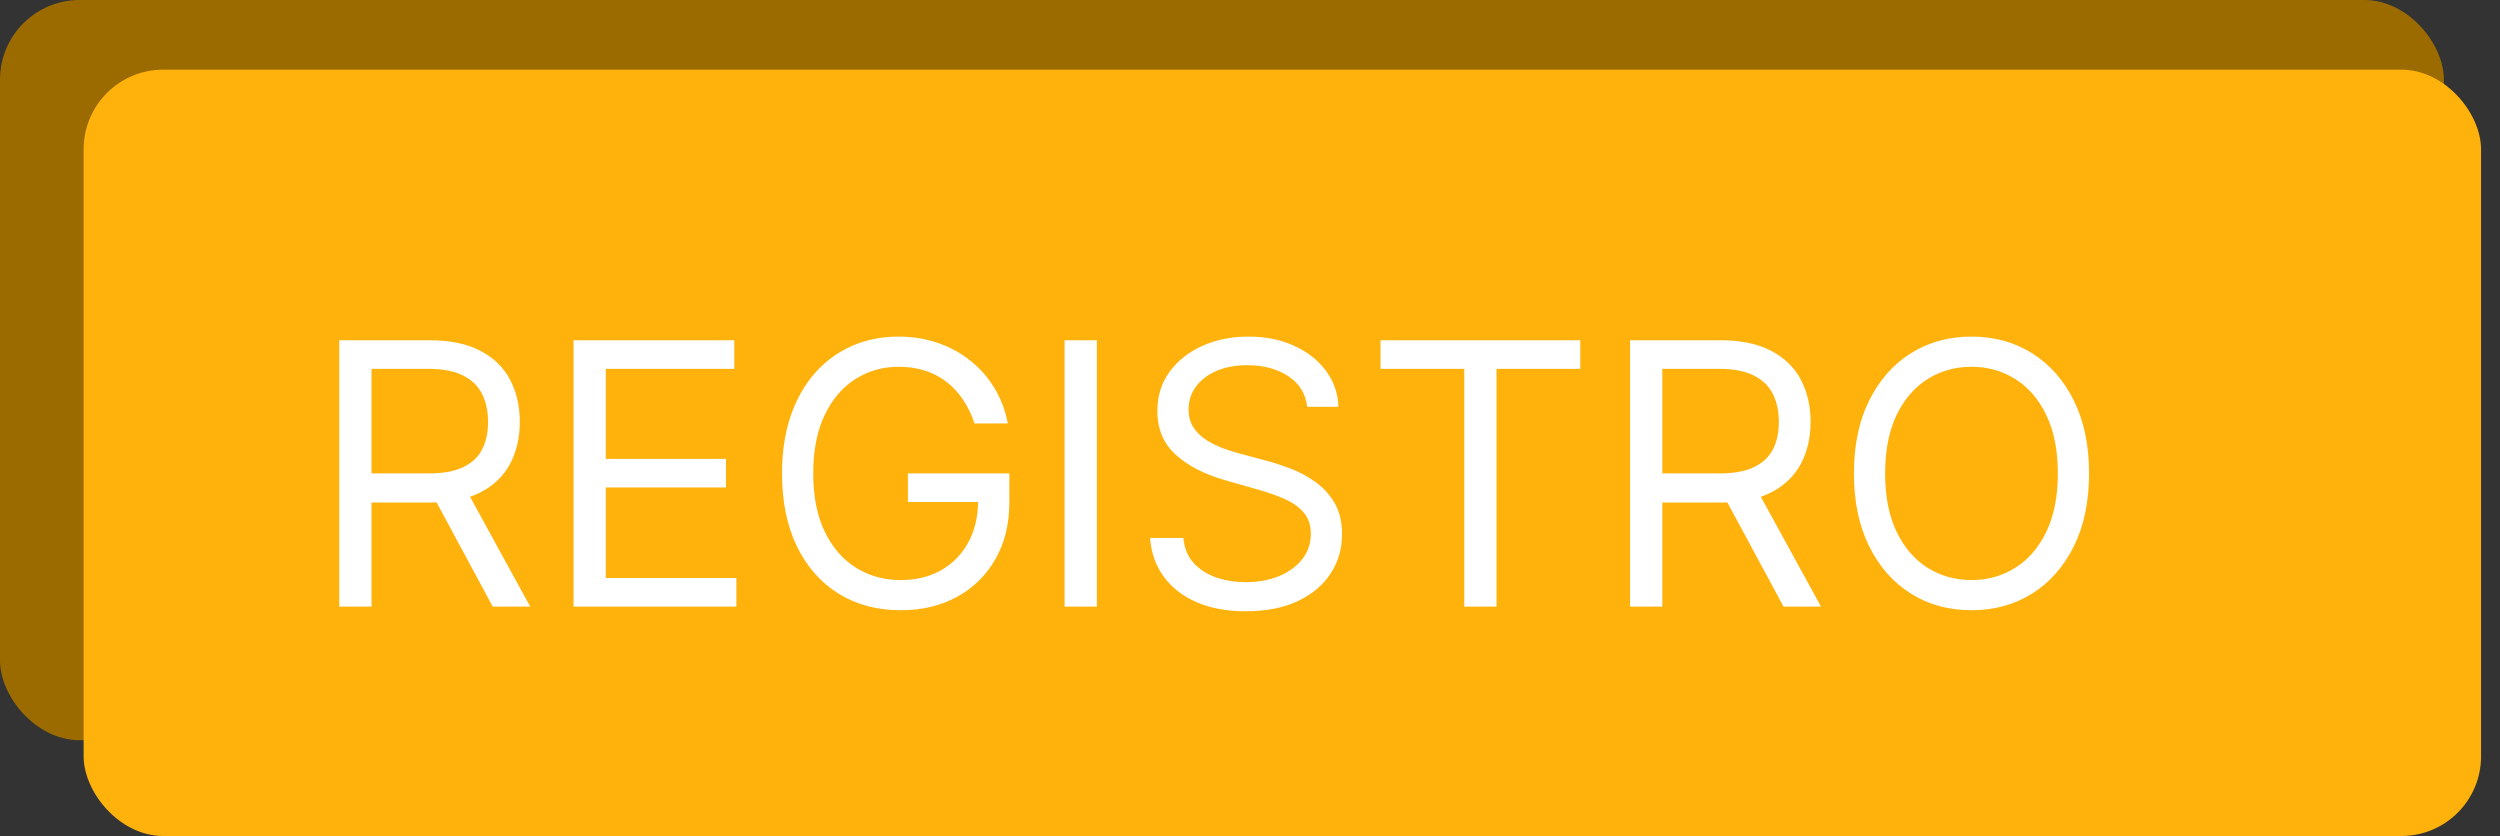<svg width="314" height="105" viewBox="0 0 314 105" fill="none" xmlns="http://www.w3.org/2000/svg">
<rect x="0" y="0" width="314" height="105" fill="#333333" stroke="none"/>
<rect width="306.951" height="92.969" rx="10" fill="#9C6B00"/>
<rect x="10.504" y="8.75" width="301.115" height="96.25" rx="10" fill="#FFB20C"/>
<path d="M42.613 76.188V42.734H53.917C56.53 42.734 58.676 43.18 60.353 44.073C62.03 44.955 63.271 46.169 64.077 47.716C64.883 49.262 65.286 51.021 65.286 52.992C65.286 54.963 64.883 56.711 64.077 58.236C63.271 59.76 62.035 60.958 60.369 61.829C58.703 62.69 56.574 63.12 53.982 63.12H44.834V59.461H53.851C55.637 59.461 57.075 59.2 58.164 58.677C59.264 58.154 60.059 57.413 60.549 56.455C61.05 55.486 61.3 54.332 61.3 52.992C61.3 51.653 61.05 50.482 60.549 49.48C60.048 48.478 59.247 47.705 58.148 47.16C57.048 46.605 55.594 46.327 53.786 46.327H46.664V76.188H42.613ZM58.36 61.16L66.593 76.188H61.888L53.786 61.16H58.36ZM72.037 76.188V42.734H92.227V46.327H76.088V57.631H91.181V61.225H76.088V72.594H92.488V76.188H72.037ZM122.398 53.188C122.039 52.088 121.565 51.103 120.977 50.231C120.4 49.349 119.708 48.598 118.902 47.977C118.107 47.356 117.203 46.883 116.191 46.556C115.178 46.229 114.067 46.066 112.858 46.066C110.876 46.066 109.074 46.578 107.451 47.602C105.829 48.625 104.538 50.133 103.58 52.126C102.621 54.119 102.142 56.564 102.142 59.461C102.142 62.358 102.627 64.802 103.596 66.795C104.565 68.788 105.878 70.296 107.533 71.32C109.188 72.344 111.05 72.856 113.12 72.856C115.036 72.856 116.724 72.447 118.184 71.631C119.654 70.803 120.797 69.638 121.614 68.135C122.442 66.621 122.855 64.841 122.855 62.793L124.097 63.055H114.034V59.461H126.776V63.055C126.776 65.81 126.188 68.206 125.012 70.242C123.846 72.278 122.235 73.858 120.176 74.979C118.129 76.09 115.777 76.645 113.12 76.645C110.157 76.645 107.555 75.948 105.311 74.555C103.079 73.161 101.336 71.179 100.084 68.609C98.843 66.038 98.222 62.989 98.222 59.461C98.222 56.815 98.576 54.435 99.284 52.322C100.002 50.199 101.015 48.391 102.322 46.899C103.629 45.407 105.175 44.264 106.961 43.469C108.747 42.674 110.713 42.276 112.858 42.276C114.622 42.276 116.267 42.543 117.791 43.077C119.327 43.599 120.694 44.345 121.892 45.315C123.1 46.273 124.108 47.422 124.914 48.761C125.719 50.09 126.275 51.566 126.58 53.188H122.398ZM137.765 42.734V76.188H133.714V42.734H137.765ZM164.184 51.097C163.987 49.442 163.193 48.157 161.799 47.242C160.405 46.327 158.695 45.87 156.669 45.87C155.188 45.87 153.892 46.109 152.782 46.589C151.682 47.068 150.821 47.727 150.201 48.565C149.591 49.404 149.286 50.357 149.286 51.424C149.286 52.317 149.498 53.085 149.923 53.727C150.358 54.359 150.914 54.887 151.589 55.312C152.264 55.725 152.972 56.069 153.713 56.341C154.453 56.602 155.134 56.815 155.755 56.978L159.152 57.893C160.023 58.121 160.993 58.437 162.06 58.84C163.138 59.243 164.167 59.793 165.147 60.49C166.138 61.176 166.955 62.058 167.598 63.136C168.24 64.214 168.561 65.537 168.561 67.106C168.561 68.913 168.088 70.547 167.14 72.006C166.204 73.466 164.831 74.625 163.024 75.486C161.227 76.346 159.043 76.776 156.473 76.776C154.077 76.776 152.003 76.39 150.25 75.616C148.507 74.843 147.135 73.765 146.133 72.382C145.142 70.999 144.581 69.393 144.451 67.563H148.632C148.741 68.826 149.166 69.872 149.907 70.7C150.658 71.516 151.605 72.126 152.749 72.529C153.903 72.921 155.145 73.117 156.473 73.117C158.02 73.117 159.408 72.867 160.639 72.366C161.869 71.854 162.844 71.146 163.563 70.242C164.282 69.327 164.641 68.26 164.641 67.04C164.641 65.93 164.331 65.026 163.71 64.329C163.089 63.632 162.272 63.066 161.259 62.63C160.247 62.194 159.152 61.813 157.976 61.486L153.86 60.31C151.246 59.559 149.177 58.486 147.652 57.092C146.128 55.698 145.365 53.874 145.365 51.62C145.365 49.747 145.872 48.113 146.884 46.719C147.908 45.315 149.28 44.225 151.001 43.452C152.733 42.668 154.666 42.276 156.8 42.276C158.956 42.276 160.873 42.663 162.55 43.436C164.227 44.198 165.556 45.244 166.536 46.572C167.527 47.901 168.05 49.409 168.104 51.097H164.184ZM173.392 46.327V42.734H198.483V46.327H187.964V76.188H183.912V46.327H173.392ZM204.736 76.188V42.734H216.04C218.653 42.734 220.799 43.18 222.476 44.073C224.153 44.955 225.394 46.169 226.2 47.716C227.006 49.262 227.409 51.021 227.409 52.992C227.409 54.963 227.006 56.711 226.2 58.236C225.394 59.76 224.158 60.958 222.492 61.829C220.826 62.69 218.697 63.12 216.105 63.12H206.957V59.461H215.974C217.76 59.461 219.198 59.2 220.287 58.677C221.387 58.154 222.182 57.413 222.672 56.455C223.173 55.486 223.423 54.332 223.423 52.992C223.423 51.653 223.173 50.482 222.672 49.48C222.171 48.478 221.37 47.705 220.271 47.16C219.171 46.605 217.717 46.327 215.909 46.327H208.787V76.188H204.736ZM220.483 61.16L228.716 76.188H224.011L215.909 61.16H220.483ZM262.387 59.461C262.387 62.989 261.75 66.038 260.476 68.609C259.201 71.179 257.454 73.161 255.232 74.555C253.01 75.948 250.473 76.645 247.62 76.645C244.767 76.645 242.229 75.948 240.008 74.555C237.786 73.161 236.038 71.179 234.764 68.609C233.49 66.038 232.853 62.989 232.853 59.461C232.853 55.932 233.49 52.883 234.764 50.313C236.038 47.743 237.786 45.761 240.008 44.367C242.229 42.973 244.767 42.276 247.62 42.276C250.473 42.276 253.01 42.973 255.232 44.367C257.454 45.761 259.201 47.743 260.476 50.313C261.75 52.883 262.387 55.932 262.387 59.461ZM258.466 59.461C258.466 56.564 257.982 54.119 257.013 52.126C256.054 50.133 254.753 48.625 253.108 47.602C251.475 46.578 249.645 46.066 247.62 46.066C245.594 46.066 243.759 46.578 242.115 47.602C240.481 48.625 239.18 50.133 238.211 52.126C237.252 54.119 236.773 56.564 236.773 59.461C236.773 62.358 237.252 64.802 238.211 66.795C239.18 68.788 240.481 70.296 242.115 71.32C243.759 72.344 245.594 72.856 247.62 72.856C249.645 72.856 251.475 72.344 253.108 71.32C254.753 70.296 256.054 68.788 257.013 66.795C257.982 64.802 258.466 62.358 258.466 59.461Z" fill="white"/>
</svg>
